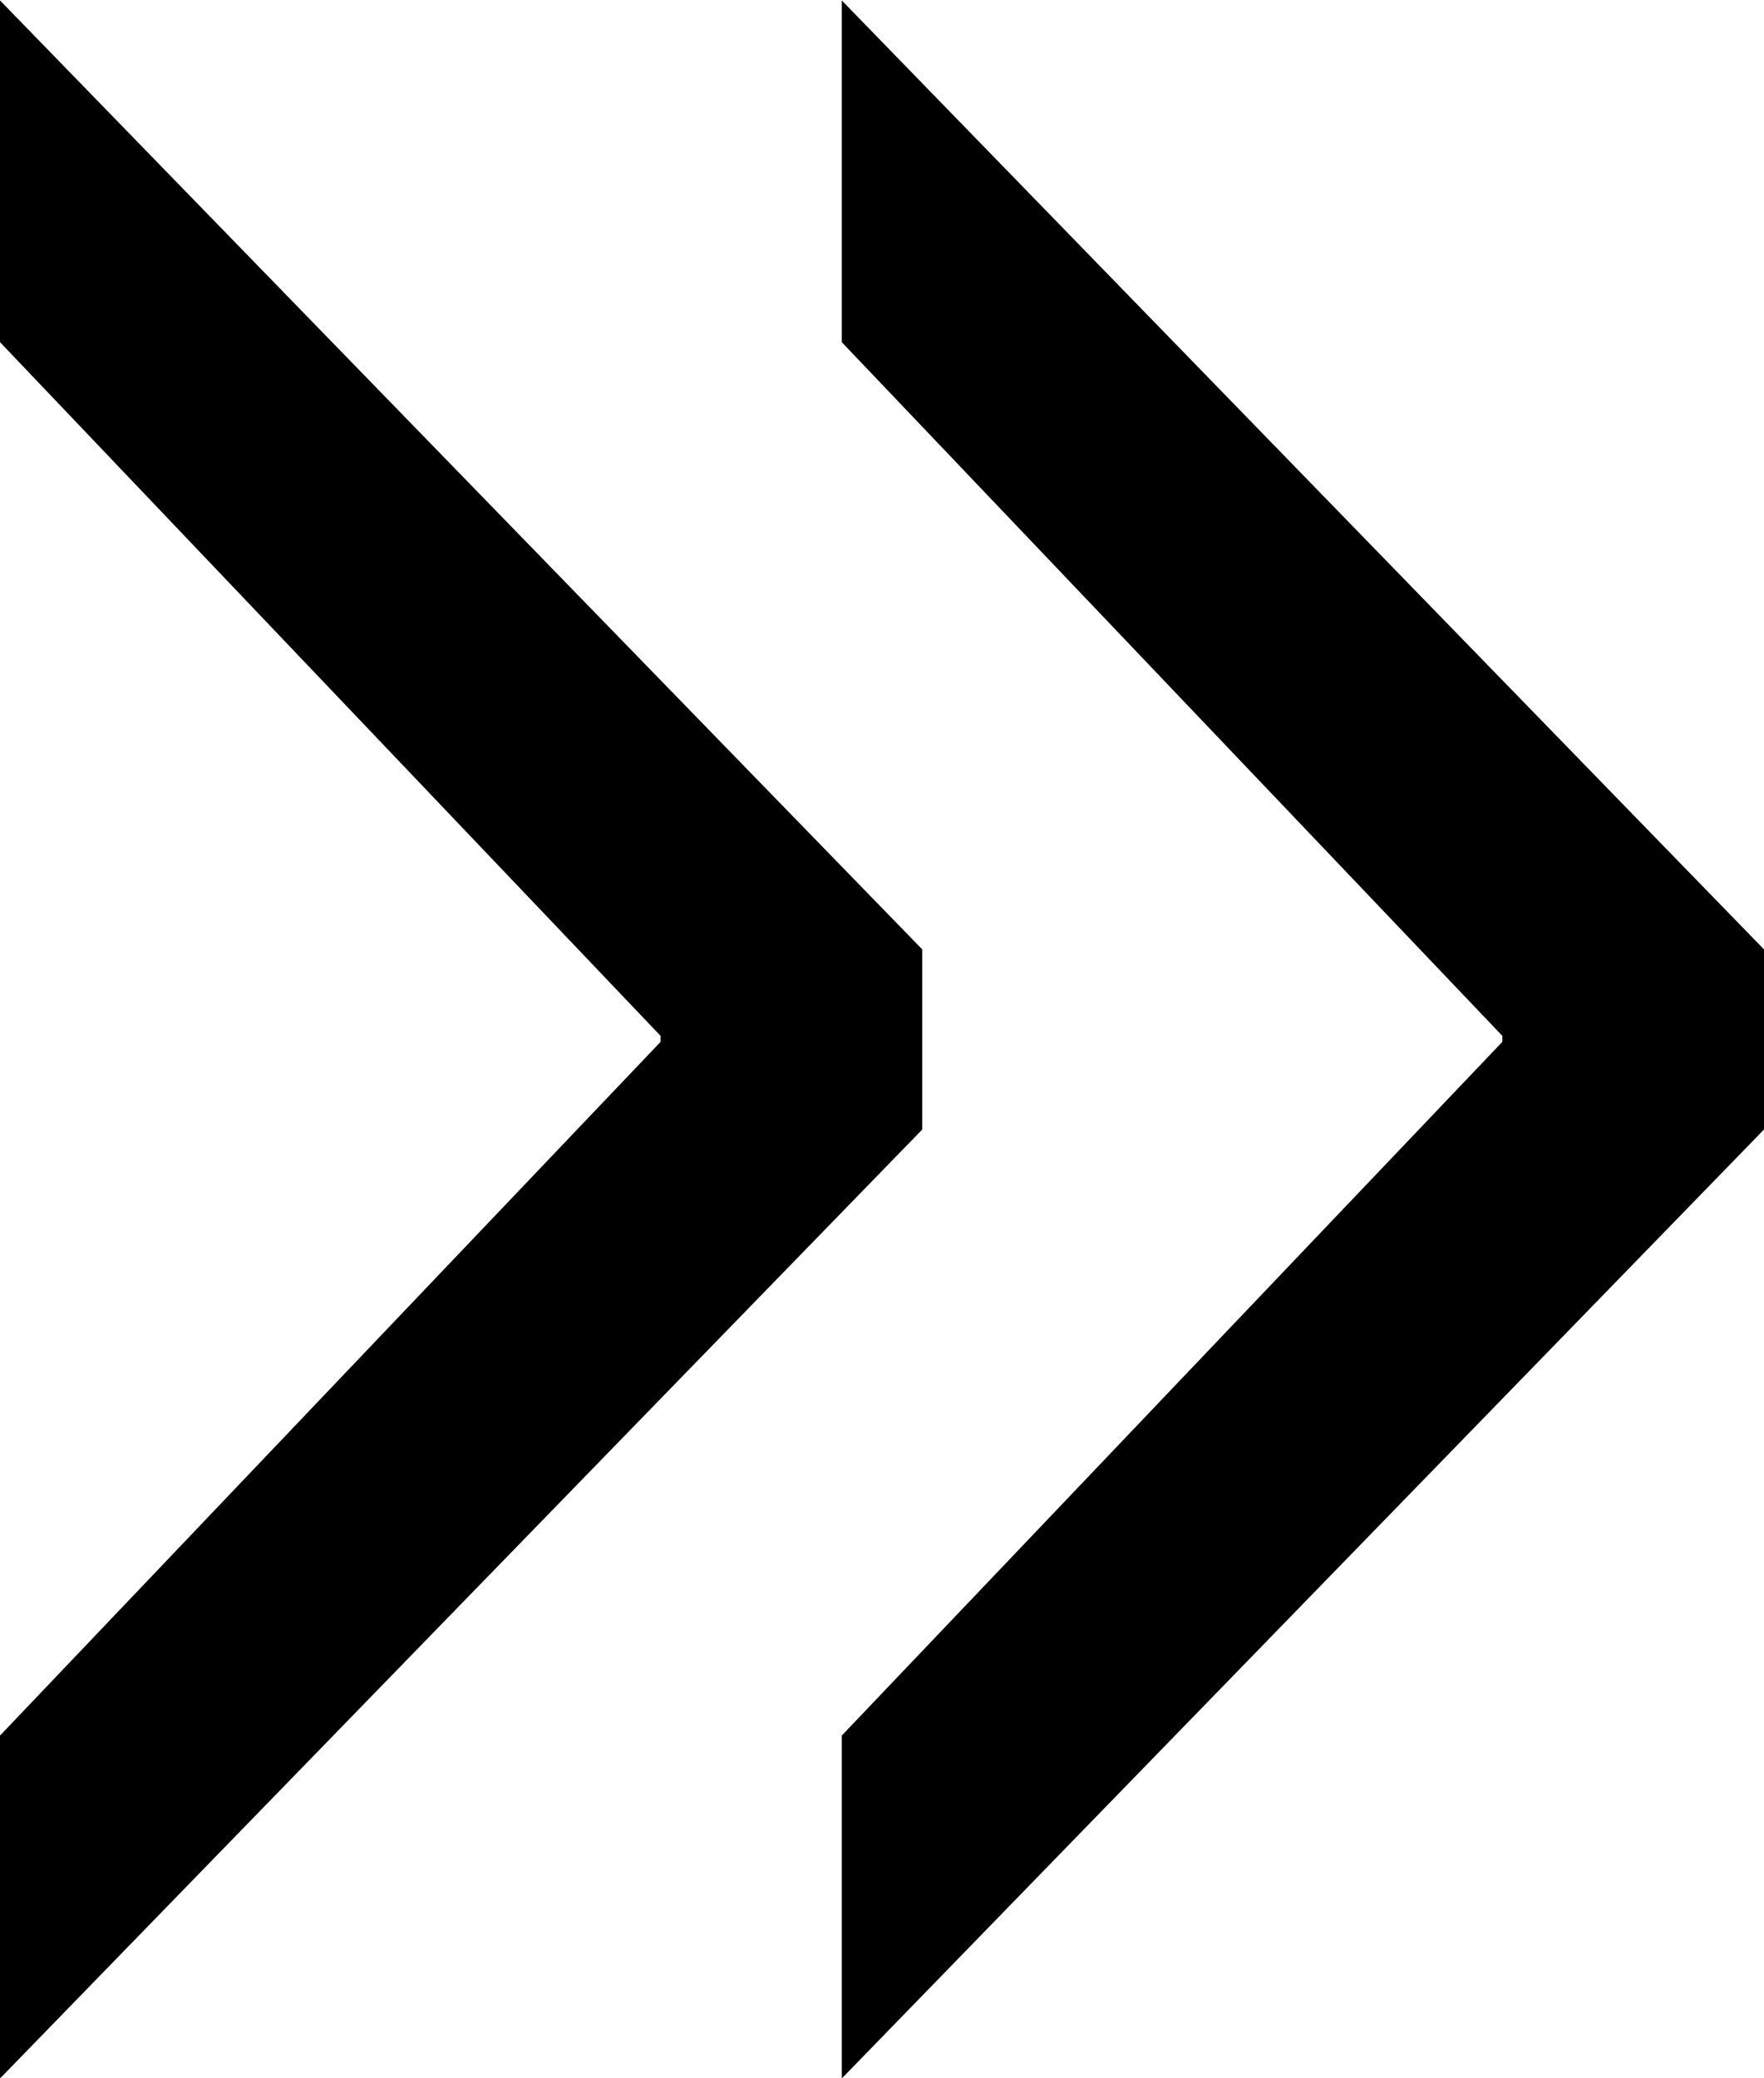 <?xml version="1.0" encoding="utf-8"?>
<!-- Generator: Adobe Illustrator 27.0.1, SVG Export Plug-In . SVG Version: 6.00 Build 0)  -->
<svg version="1.1" id="레이어_1" xmlns="http://www.w3.org/2000/svg" xmlns:xlink="http://www.w3.org/1999/xlink" x="0px"
	 y="0px" viewBox="0 0 149 175.5" style="enable-background:new 0 0 149 175.5;" xml:space="preserve">
<style type="text/css">
	.st0{stroke:#000000;stroke-width:2;stroke-miterlimit:10;}
</style>
<g>
	<polygon class="st0" points="76.9,95 1,173.1 1,147 56.8,88.4 56.8,87.1 1,28.5 1,2.5 76.9,80.6 	"/>
	<polygon class="st0" points="148,95 72.1,173.1 72.1,147 127.9,88.4 127.9,87.1 72.1,28.5 72.1,2.5 148,80.6 	"/>
</g>
</svg>
